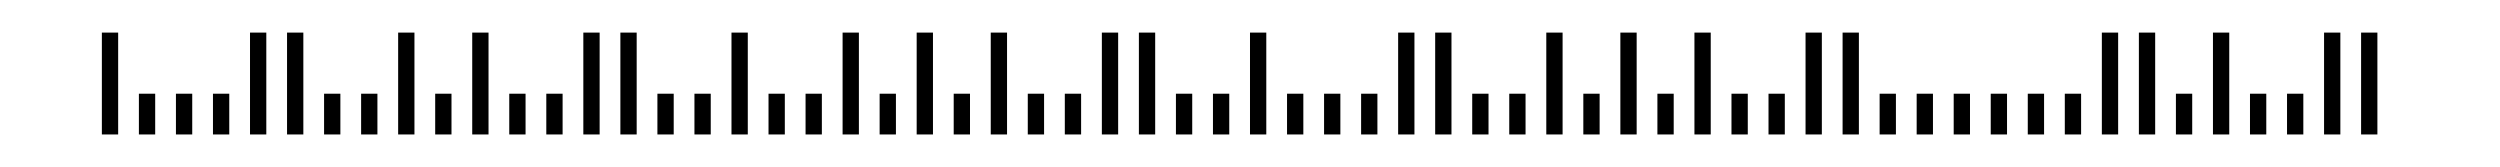 <?xml version="1.0" standalone="no"?>
<!-- Created with glbarcode++ version 0.0.0 (https://github.com/jimevins/glbarcode) -->
<svg xmlns="http://www.w3.org/2000/svg" version="1.1" width="220.889" height="14.76" >
  <line x1="9.72" y1="2.88" x2="9.72" y2="11.88" stroke-width="1.44" style="stroke:rgb(0,0,0)" />
  <line x1="12.992" y1="8.28" x2="12.992" y2="11.88" stroke-width="1.44" style="stroke:rgb(0,0,0)" />
  <line x1="16.265" y1="8.28" x2="16.265" y2="11.88" stroke-width="1.44" style="stroke:rgb(0,0,0)" />
  <line x1="19.537" y1="8.28" x2="19.537" y2="11.88" stroke-width="1.44" style="stroke:rgb(0,0,0)" />
  <line x1="22.81" y1="2.88" x2="22.81" y2="11.88" stroke-width="1.44" style="stroke:rgb(0,0,0)" />
  <line x1="26.082" y1="2.88" x2="26.082" y2="11.88" stroke-width="1.44" style="stroke:rgb(0,0,0)" />
  <line x1="29.354" y1="8.28" x2="29.354" y2="11.88" stroke-width="1.44" style="stroke:rgb(0,0,0)" />
  <line x1="32.627" y1="8.28" x2="32.627" y2="11.88" stroke-width="1.44" style="stroke:rgb(0,0,0)" />
  <line x1="35.899" y1="2.88" x2="35.899" y2="11.88" stroke-width="1.44" style="stroke:rgb(0,0,0)" />
  <line x1="39.172" y1="8.28" x2="39.172" y2="11.88" stroke-width="1.44" style="stroke:rgb(0,0,0)" />
  <line x1="42.444" y1="2.88" x2="42.444" y2="11.88" stroke-width="1.44" style="stroke:rgb(0,0,0)" />
  <line x1="45.716" y1="8.28" x2="45.716" y2="11.88" stroke-width="1.44" style="stroke:rgb(0,0,0)" />
  <line x1="48.989" y1="8.28" x2="48.989" y2="11.88" stroke-width="1.44" style="stroke:rgb(0,0,0)" />
  <line x1="52.261" y1="2.88" x2="52.261" y2="11.88" stroke-width="1.44" style="stroke:rgb(0,0,0)" />
  <line x1="55.534" y1="2.88" x2="55.534" y2="11.88" stroke-width="1.44" style="stroke:rgb(0,0,0)" />
  <line x1="58.806" y1="8.28" x2="58.806" y2="11.88" stroke-width="1.44" style="stroke:rgb(0,0,0)" />
  <line x1="62.078" y1="8.28" x2="62.078" y2="11.88" stroke-width="1.44" style="stroke:rgb(0,0,0)" />
  <line x1="65.351" y1="2.88" x2="65.351" y2="11.88" stroke-width="1.44" style="stroke:rgb(0,0,0)" />
  <line x1="68.623" y1="8.28" x2="68.623" y2="11.88" stroke-width="1.44" style="stroke:rgb(0,0,0)" />
  <line x1="71.896" y1="8.28" x2="71.896" y2="11.88" stroke-width="1.44" style="stroke:rgb(0,0,0)" />
  <line x1="75.168" y1="2.88" x2="75.168" y2="11.88" stroke-width="1.44" style="stroke:rgb(0,0,0)" />
  <line x1="78.44" y1="8.28" x2="78.44" y2="11.88" stroke-width="1.44" style="stroke:rgb(0,0,0)" />
  <line x1="81.713" y1="2.88" x2="81.713" y2="11.88" stroke-width="1.44" style="stroke:rgb(0,0,0)" />
  <line x1="84.985" y1="8.28" x2="84.985" y2="11.88" stroke-width="1.44" style="stroke:rgb(0,0,0)" />
  <line x1="88.258" y1="2.88" x2="88.258" y2="11.88" stroke-width="1.44" style="stroke:rgb(0,0,0)" />
  <line x1="91.53" y1="8.28" x2="91.53" y2="11.88" stroke-width="1.44" style="stroke:rgb(0,0,0)" />
  <line x1="94.802" y1="8.28" x2="94.802" y2="11.88" stroke-width="1.44" style="stroke:rgb(0,0,0)" />
  <line x1="98.075" y1="2.88" x2="98.075" y2="11.88" stroke-width="1.44" style="stroke:rgb(0,0,0)" />
  <line x1="101.347" y1="2.88" x2="101.347" y2="11.88" stroke-width="1.44" style="stroke:rgb(0,0,0)" />
  <line x1="104.62" y1="8.28" x2="104.62" y2="11.88" stroke-width="1.44" style="stroke:rgb(0,0,0)" />
  <line x1="107.892" y1="8.28" x2="107.892" y2="11.88" stroke-width="1.44" style="stroke:rgb(0,0,0)" />
  <line x1="111.164" y1="2.88" x2="111.164" y2="11.88" stroke-width="1.44" style="stroke:rgb(0,0,0)" />
  <line x1="114.437" y1="8.28" x2="114.437" y2="11.88" stroke-width="1.44" style="stroke:rgb(0,0,0)" />
  <line x1="117.709" y1="8.28" x2="117.709" y2="11.88" stroke-width="1.44" style="stroke:rgb(0,0,0)" />
  <line x1="120.982" y1="8.28" x2="120.982" y2="11.88" stroke-width="1.44" style="stroke:rgb(0,0,0)" />
  <line x1="124.254" y1="2.88" x2="124.254" y2="11.88" stroke-width="1.44" style="stroke:rgb(0,0,0)" />
  <line x1="127.526" y1="2.88" x2="127.526" y2="11.88" stroke-width="1.44" style="stroke:rgb(0,0,0)" />
  <line x1="130.799" y1="8.28" x2="130.799" y2="11.88" stroke-width="1.44" style="stroke:rgb(0,0,0)" />
  <line x1="134.071" y1="8.28" x2="134.071" y2="11.88" stroke-width="1.44" style="stroke:rgb(0,0,0)" />
  <line x1="137.344" y1="2.88" x2="137.344" y2="11.88" stroke-width="1.44" style="stroke:rgb(0,0,0)" />
  <line x1="140.616" y1="8.28" x2="140.616" y2="11.88" stroke-width="1.44" style="stroke:rgb(0,0,0)" />
  <line x1="143.888" y1="2.88" x2="143.888" y2="11.88" stroke-width="1.44" style="stroke:rgb(0,0,0)" />
  <line x1="147.161" y1="8.28" x2="147.161" y2="11.88" stroke-width="1.44" style="stroke:rgb(0,0,0)" />
  <line x1="150.433" y1="2.88" x2="150.433" y2="11.88" stroke-width="1.44" style="stroke:rgb(0,0,0)" />
  <line x1="153.706" y1="8.28" x2="153.706" y2="11.88" stroke-width="1.44" style="stroke:rgb(0,0,0)" />
  <line x1="156.978" y1="8.28" x2="156.978" y2="11.88" stroke-width="1.44" style="stroke:rgb(0,0,0)" />
  <line x1="160.25" y1="2.88" x2="160.25" y2="11.88" stroke-width="1.44" style="stroke:rgb(0,0,0)" />
  <line x1="163.523" y1="2.88" x2="163.523" y2="11.88" stroke-width="1.44" style="stroke:rgb(0,0,0)" />
  <line x1="166.795" y1="8.28" x2="166.795" y2="11.88" stroke-width="1.44" style="stroke:rgb(0,0,0)" />
  <line x1="170.068" y1="8.28" x2="170.068" y2="11.88" stroke-width="1.44" style="stroke:rgb(0,0,0)" />
  <line x1="173.34" y1="8.28" x2="173.34" y2="11.88" stroke-width="1.44" style="stroke:rgb(0,0,0)" />
  <line x1="176.612" y1="8.28" x2="176.612" y2="11.88" stroke-width="1.44" style="stroke:rgb(0,0,0)" />
  <line x1="179.885" y1="8.28" x2="179.885" y2="11.88" stroke-width="1.44" style="stroke:rgb(0,0,0)" />
  <line x1="183.157" y1="8.28" x2="183.157" y2="11.88" stroke-width="1.44" style="stroke:rgb(0,0,0)" />
  <line x1="186.43" y1="2.88" x2="186.43" y2="11.88" stroke-width="1.44" style="stroke:rgb(0,0,0)" />
  <line x1="189.702" y1="2.88" x2="189.702" y2="11.88" stroke-width="1.44" style="stroke:rgb(0,0,0)" />
  <line x1="192.974" y1="8.28" x2="192.974" y2="11.88" stroke-width="1.44" style="stroke:rgb(0,0,0)" />
  <line x1="196.247" y1="2.88" x2="196.247" y2="11.88" stroke-width="1.44" style="stroke:rgb(0,0,0)" />
  <line x1="199.519" y1="8.28" x2="199.519" y2="11.88" stroke-width="1.44" style="stroke:rgb(0,0,0)" />
  <line x1="202.792" y1="8.28" x2="202.792" y2="11.88" stroke-width="1.44" style="stroke:rgb(0,0,0)" />
  <line x1="206.064" y1="2.88" x2="206.064" y2="11.88" stroke-width="1.44" style="stroke:rgb(0,0,0)" />
  <line x1="209.336" y1="2.88" x2="209.336" y2="11.88" stroke-width="1.44" style="stroke:rgb(0,0,0)" />
</svg>
